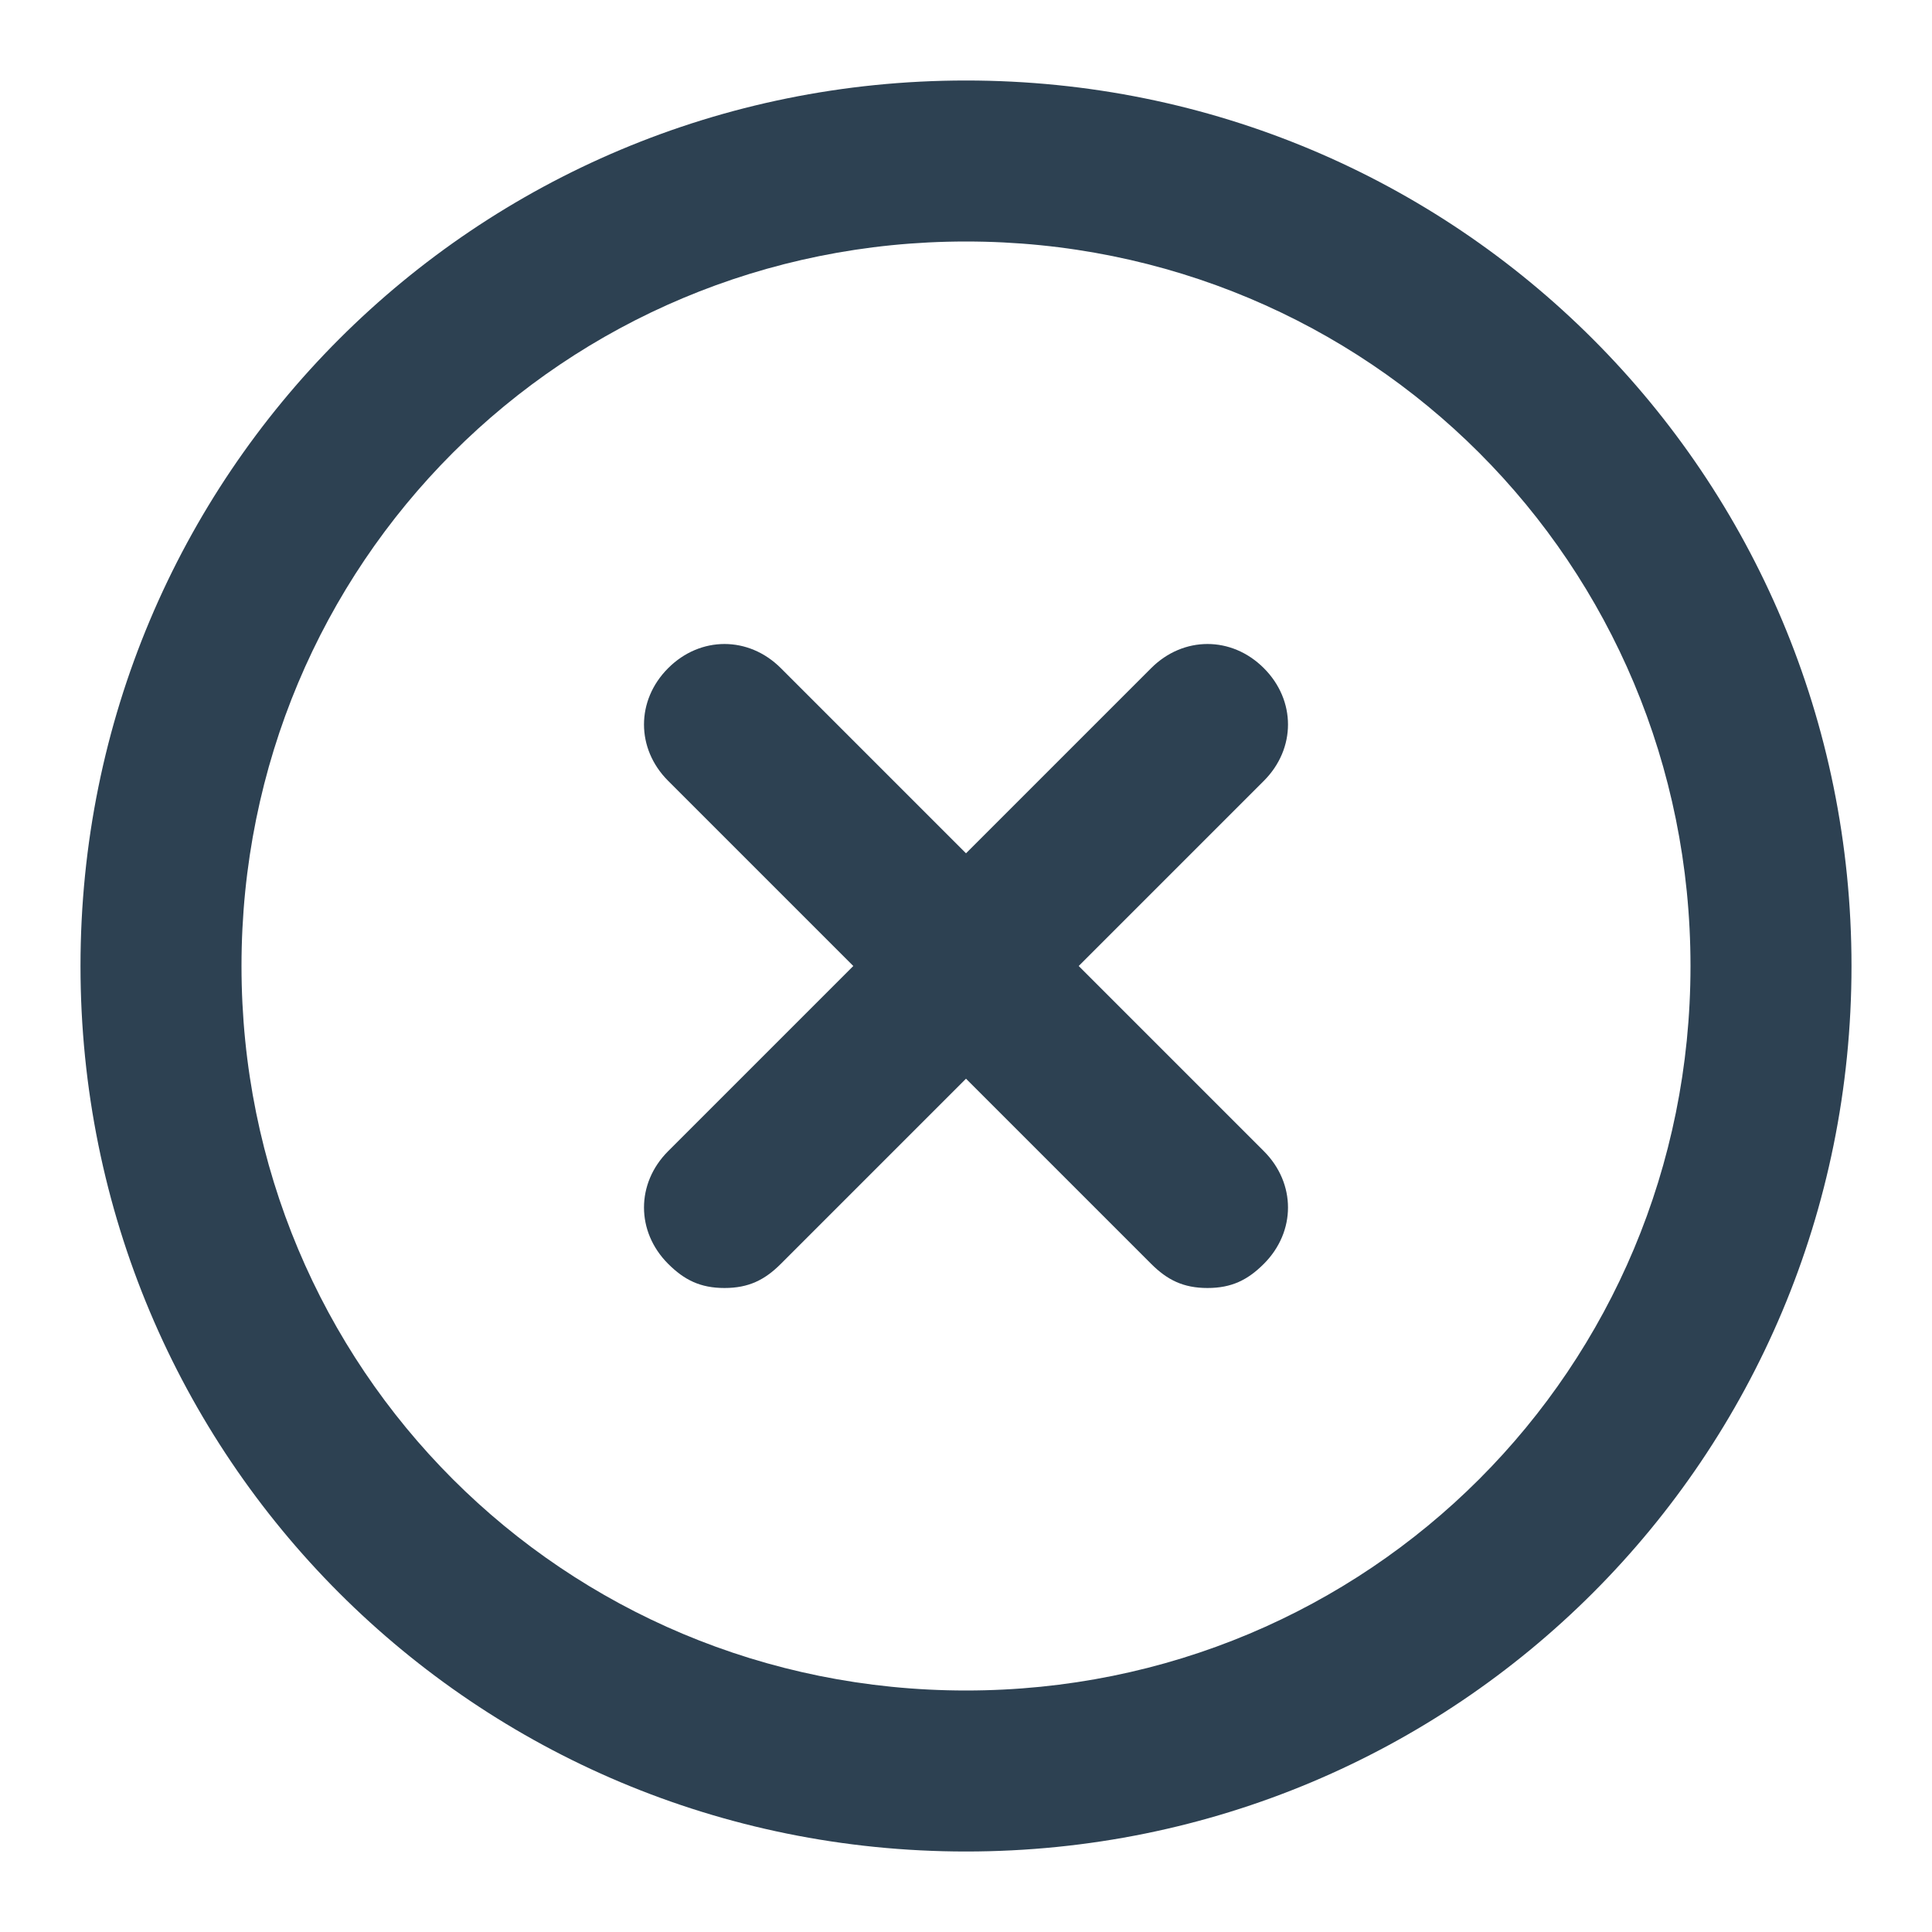 <svg xmlns="http://www.w3.org/2000/svg" viewBox="0 0 24 24" fill="#2d4152"><path d="M12 23C5.9 23 1 18.1 1 12S5.9 1 12 1s11 4.9 11 11-4.9 11-11 11zm0-20c-5 0-9 4-9 9s4 9 9 9 9-4 9-9-4-9-9-9z"/><path d="M9 16c-.3 0-.5-.1-.7-.3-.4-.4-.4-1 0-1.4l6-6c.4-.4 1-.4 1.4 0s.4 1 0 1.4l-6 6c-.2.2-.4.3-.7.3z"/><path d="M15 16c-.3 0-.5-.1-.7-.3l-6-6c-.4-.4-.4-1 0-1.4s1-.4 1.4 0l6 6c.4.4.4 1 0 1.4-.2.2-.4.3-.7.3z"/></svg>